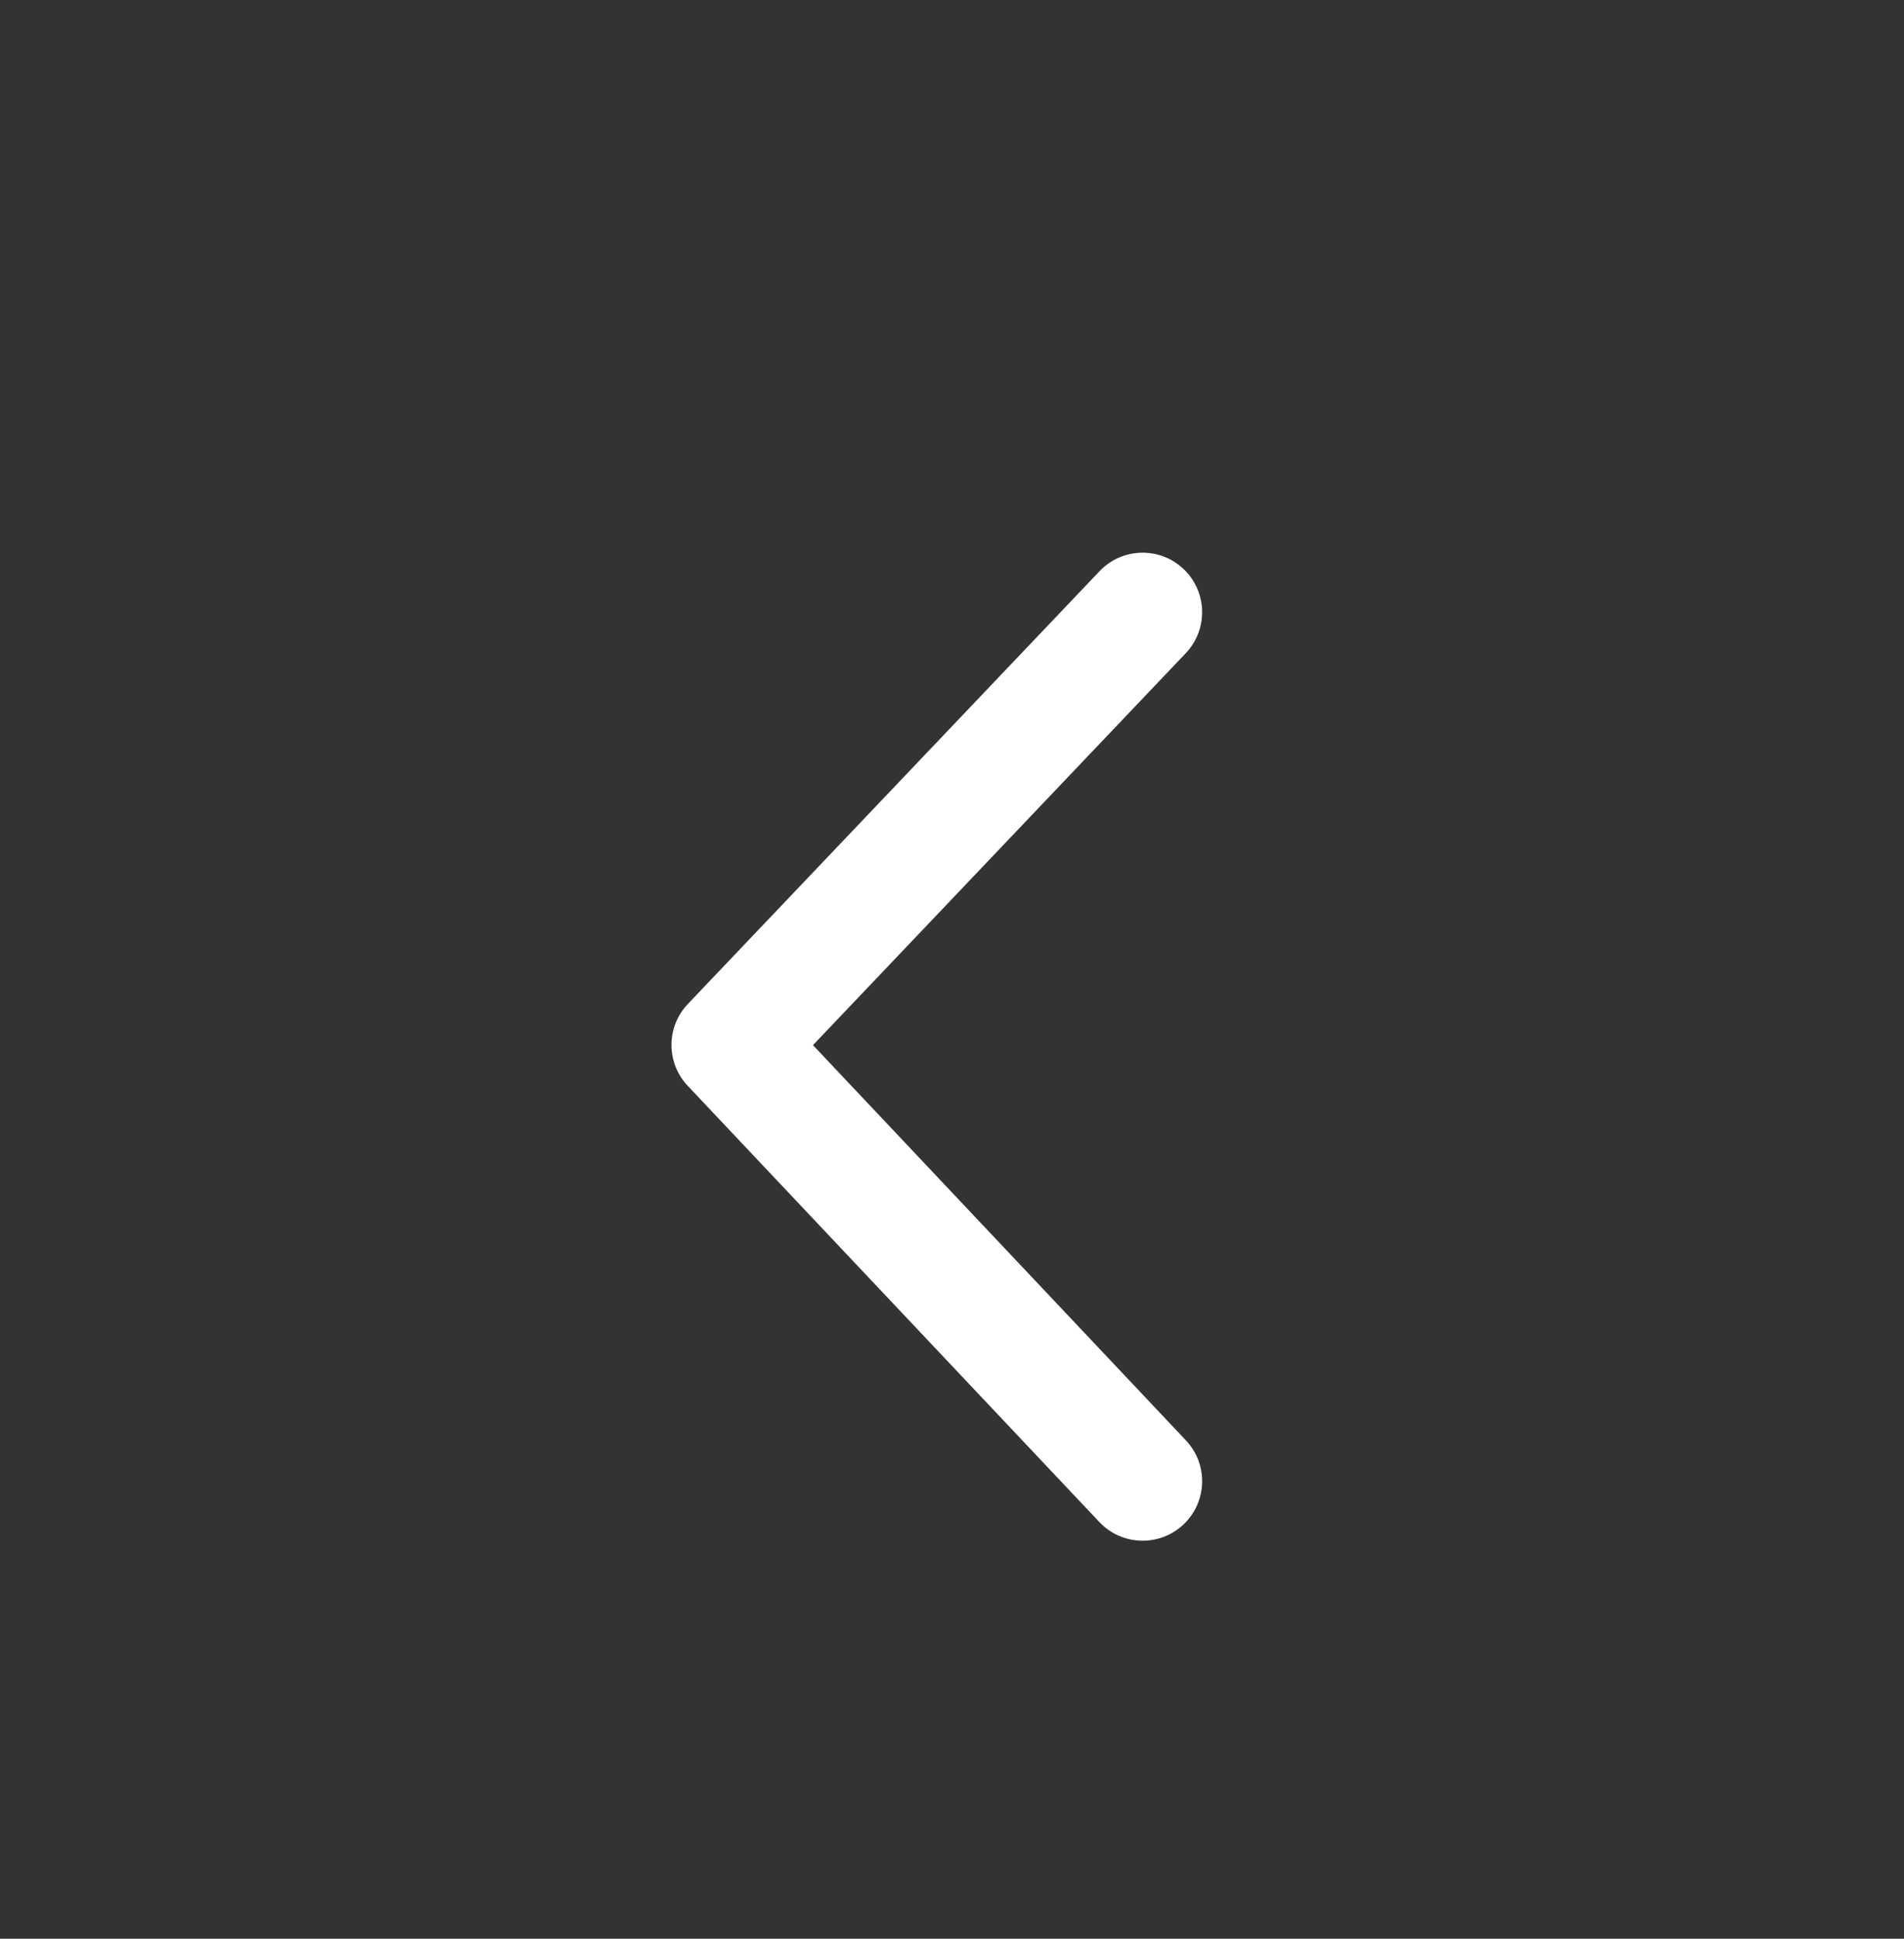 <svg width="56" height="57" viewBox="0 0 56 57" fill="none" xmlns="http://www.w3.org/2000/svg">
<rect x="0" y="0" width="56" height="57" fill="#333333" stroke="none"/>
<path fill-rule="evenodd" clip-rule="evenodd" d="M34.813 16.732C35.513 17.398 35.541 18.506 34.874 19.206L23.911 30.728L34.879 42.347C35.543 43.05 35.511 44.157 34.808 44.821C34.105 45.484 32.998 45.452 32.334 44.749L20.227 31.924C19.589 31.248 19.591 30.19 20.232 29.517L32.339 16.794C33.005 16.093 34.113 16.066 34.813 16.732Z" fill="white"/>
</svg>

